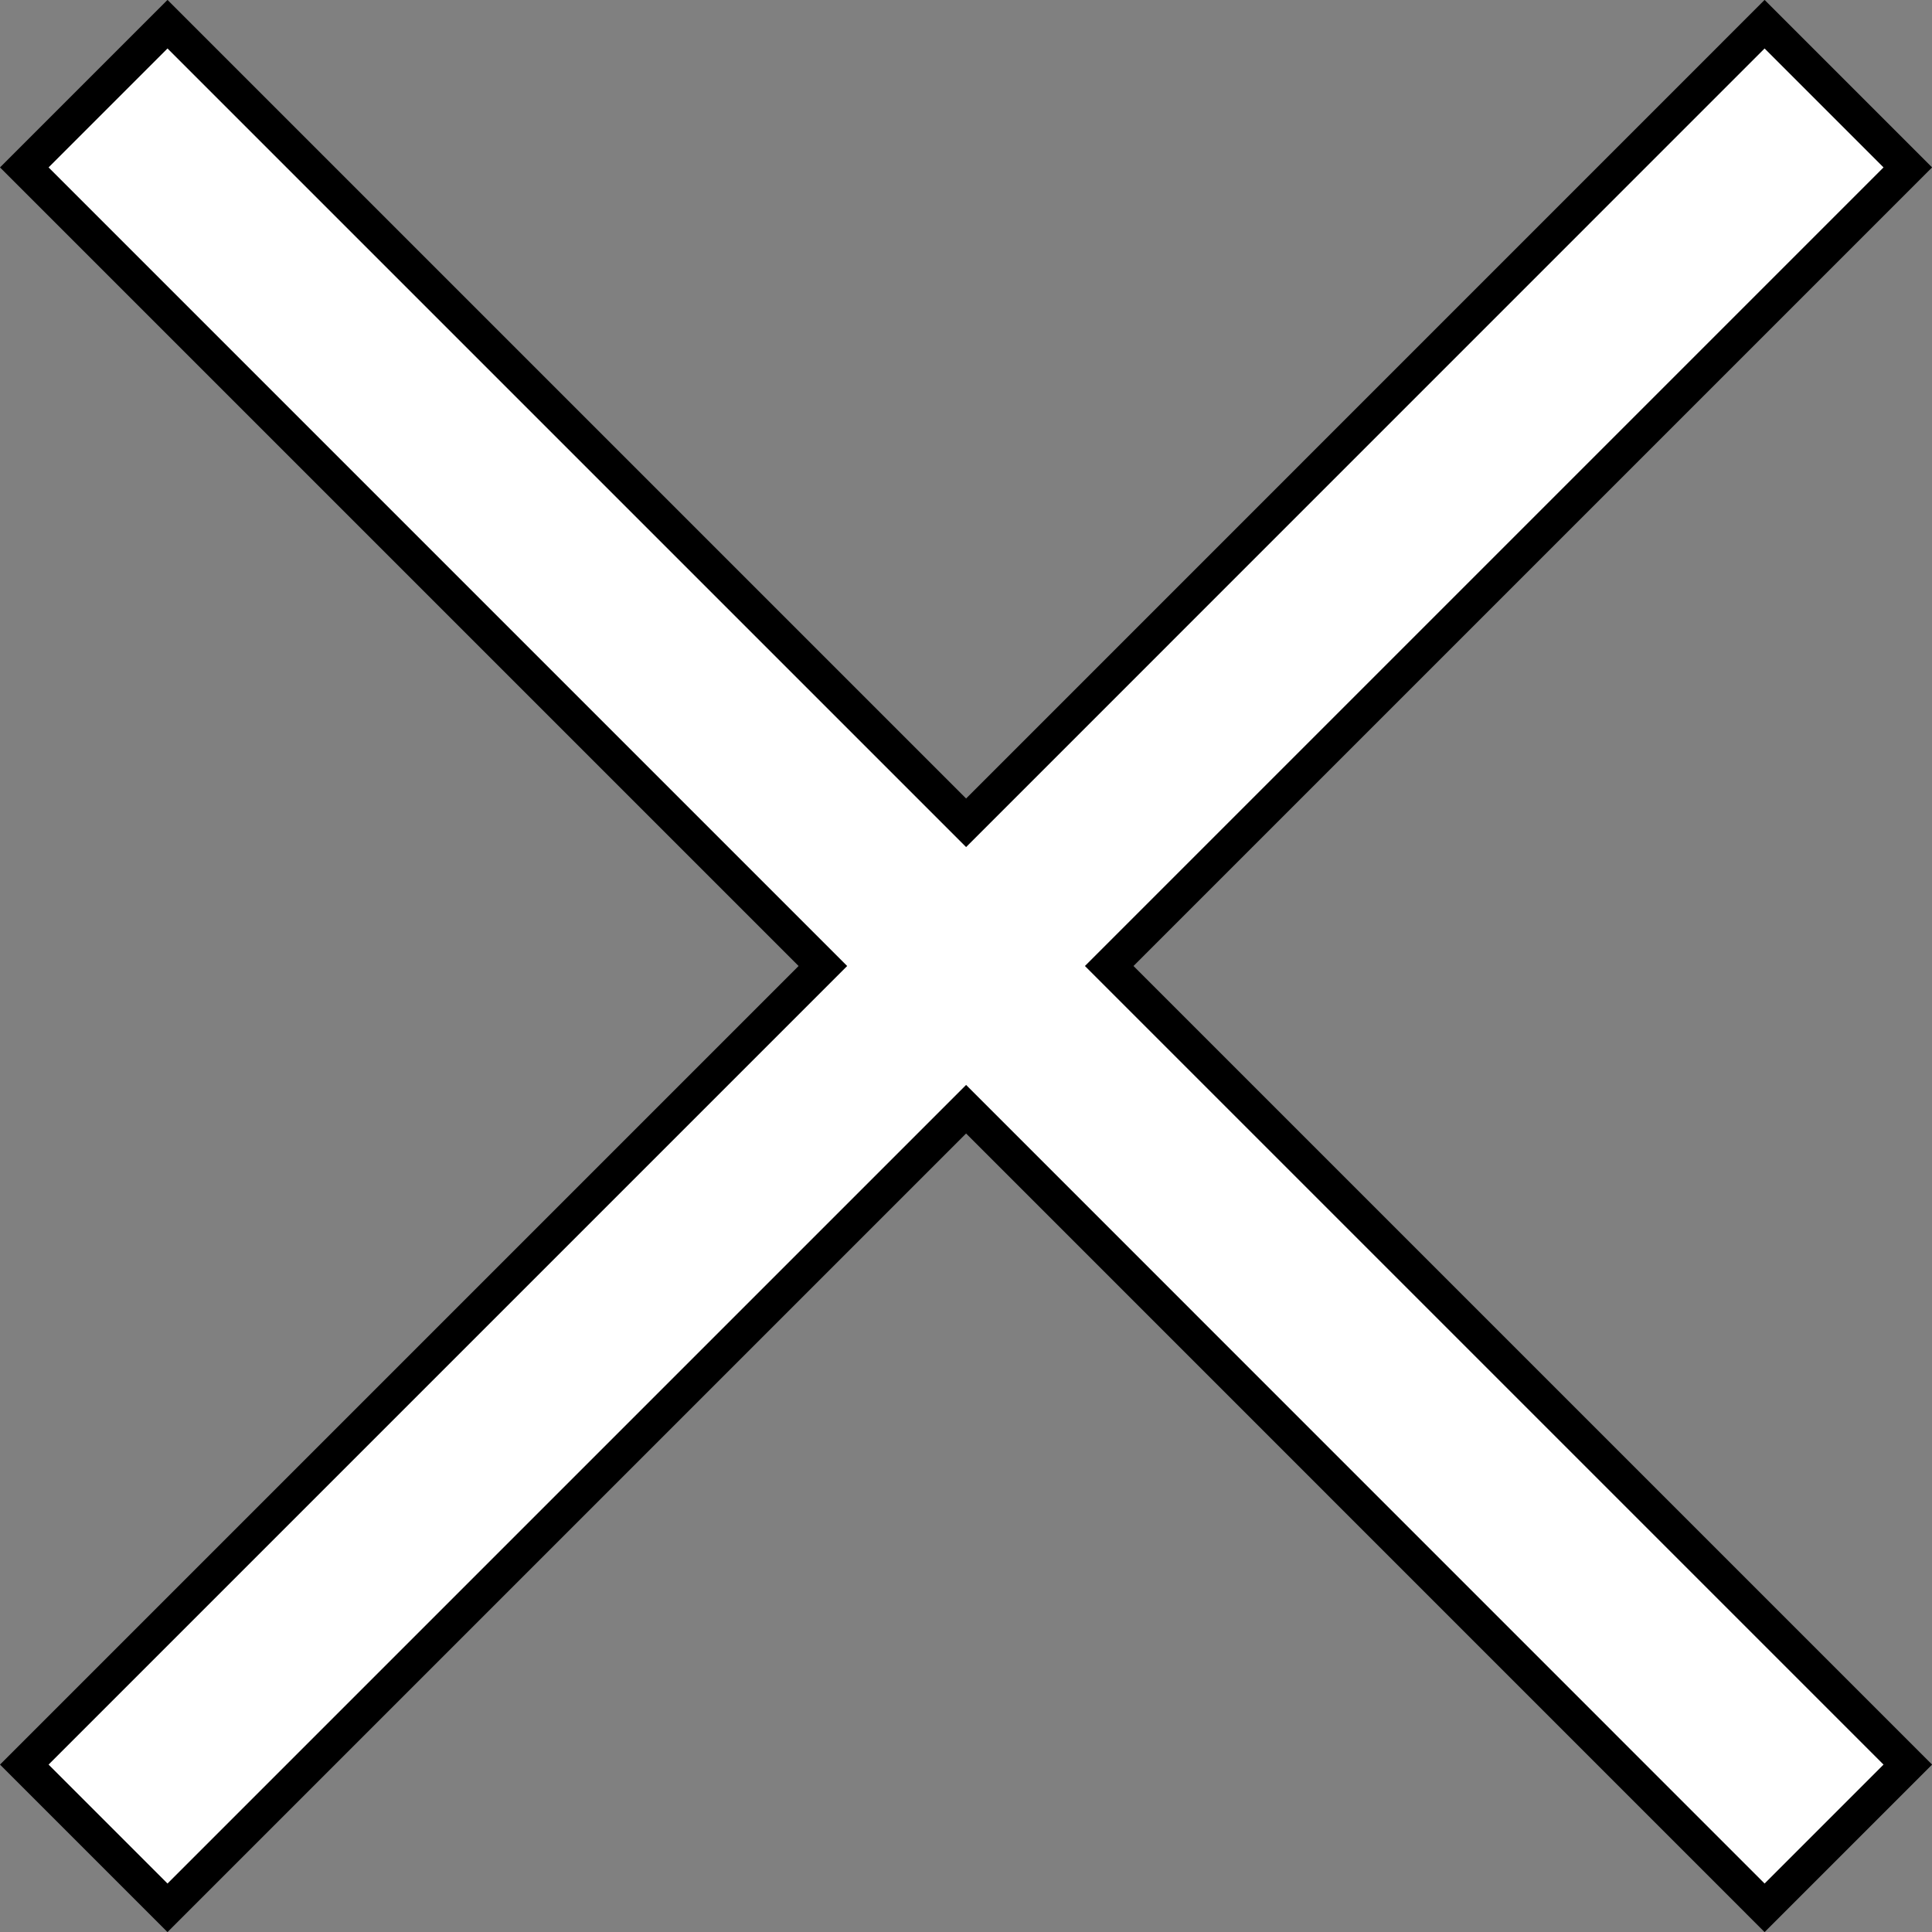 <?xml version="1.0" encoding="UTF-8" standalone="no"?>
<svg
   xmlns:dc="http://purl.org/dc/elements/1.1/"
   xmlns:cc="http://creativecommons.org/ns#"
   xmlns:rdf="http://www.w3.org/1999/02/22-rdf-syntax-ns#"
   xmlns:svg="http://www.w3.org/2000/svg"
   xmlns="http://www.w3.org/2000/svg"
   xmlns:sodipodi="http://sodipodi.sourceforge.net/DTD/sodipodi-0.dtd"
   xmlns:inkscape="http://www.inkscape.org/namespaces/inkscape"
   width="19.804mm"
   height="19.804mm"
   viewBox="0 0 19.804 19.804"
   version="1.1"
   id="svg923"
   inkscape:version="1.0.2 (e86c8708, 2021-01-15)"
   sodipodi:docname="x.svg">
  <rect x="0" y="0" width="19.804" height="19.804" fill="#808080" stroke="none"/>
  <defs
     id="defs917" />
  <sodipodi:namedview
     id="base"
     pagecolor="#ffffff"
     bordercolor="#666666"
     borderopacity="1.0"
     inkscape:pageopacity="0.0"
     inkscape:pageshadow="2"
     inkscape:zoom="2.9783151"
     inkscape:cx="-4.554688"
     inkscape:cy="53.863344"
     inkscape:document-units="mm"
     inkscape:current-layer="layer1"
     inkscape:document-rotation="0"
     showgrid="false"
     inkscape:snap-object-midpoints="true"
     inkscape:window-width="1252"
     inkscape:window-height="847"
     inkscape:window-x="0"
     inkscape:window-y="25"
     inkscape:window-maximized="0" />
  <g
     inkscape:label="Layer 1"
     inkscape:groupmode="layer"
     id="layer1"
     transform="translate(-10.723,-8.165)">
    <path
       id="rect1508"
       style="fill:#ffffff;fill-opacity:1;stroke:#000000;stroke-width:0.352;stroke-opacity:1"
       d="m 12.44,8.413 -1.468,1.468 8.186,8.186 -8.186,8.186 1.468,1.468 8.186,-8.186 8.185,8.186 1.468,-1.468 -8.186,-8.186 8.186,-8.186 -1.468,-1.468 -8.185,8.186 z" />
  </g>
</svg>
